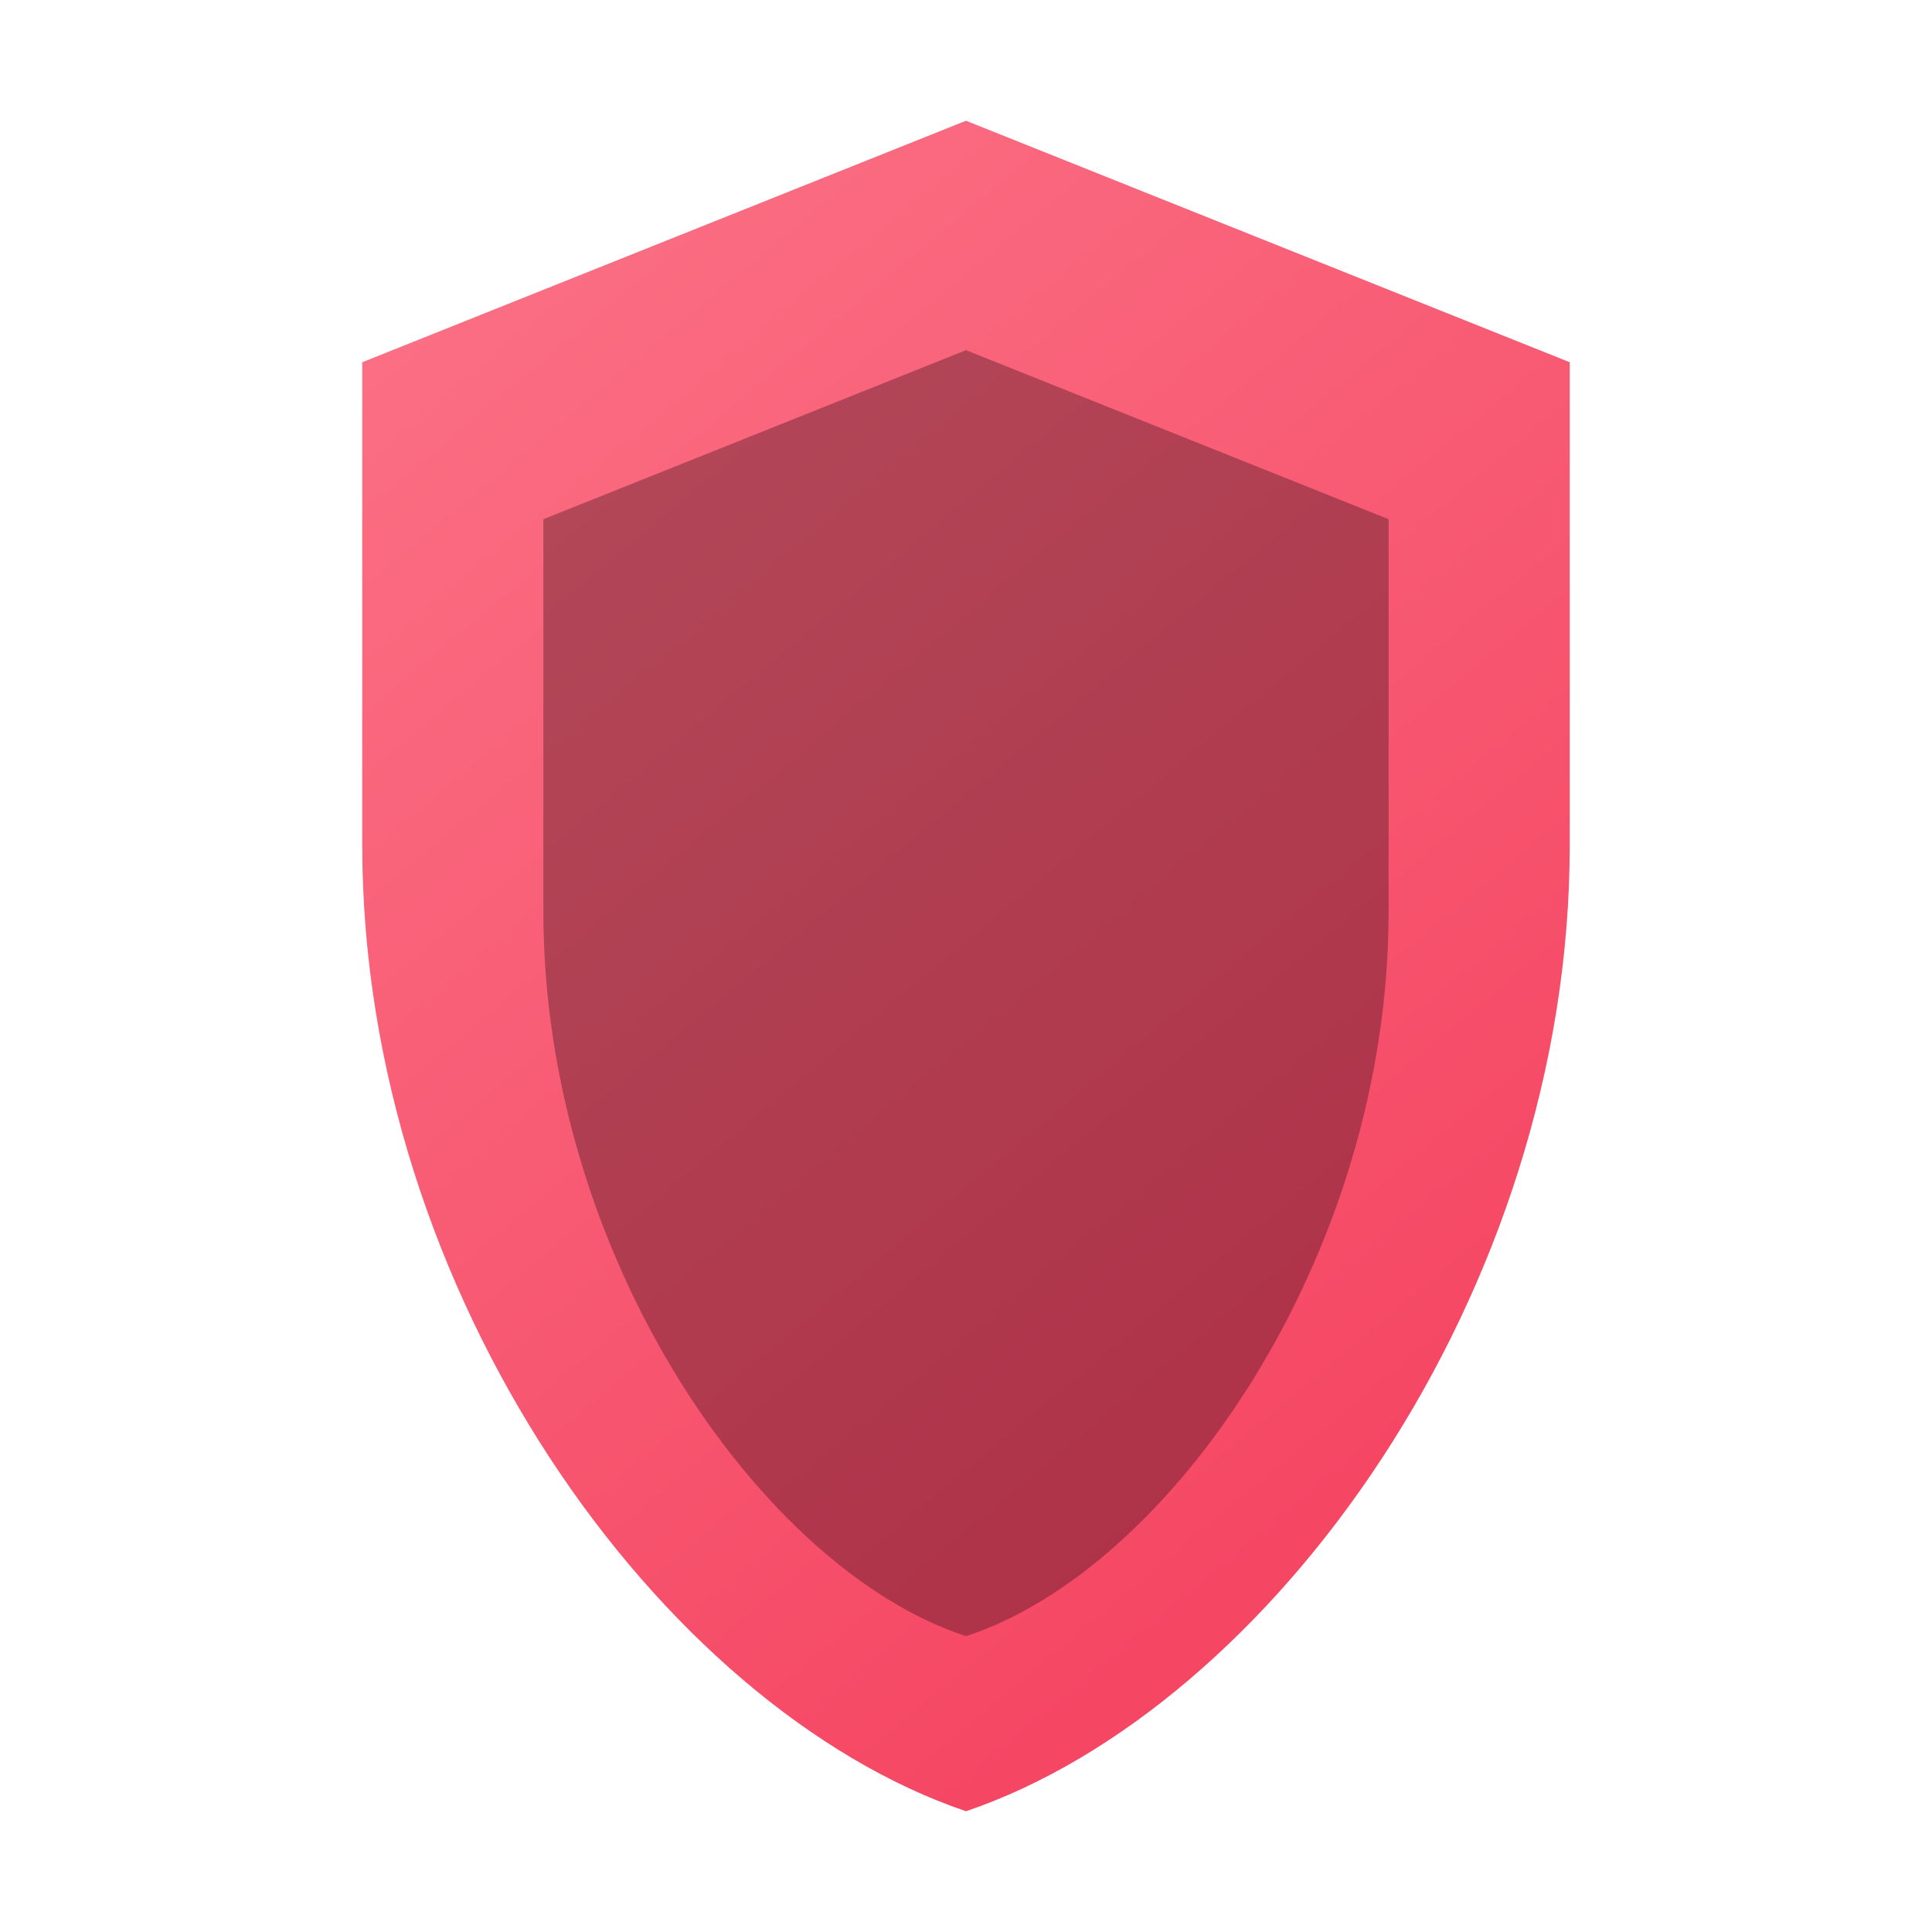 <svg xmlns="http://www.w3.org/2000/svg" viewBox="0 0 32 32">
  <defs>
    <linearGradient id="faviconGradient" x1="6" y1="4" x2="26" y2="28" gradientUnits="userSpaceOnUse">
      <stop offset="0" stop-color="#fb7185" />
      <stop offset="1" stop-color="#f43f5e" />
    </linearGradient>
  </defs>
  <path d="M16 2 6 6v8c0 7.43 4.94 14.28 10 16 5.06-1.72 10-8.57 10-16V6l-10-4z" fill="url(#faviconGradient)" />
  <path d="M16 5.8 9 8.6v6.5c0 5.71 3.62 10.9 7 12 3.38-1.1 7-6.29 7-12V8.6L16 5.8z" fill="#2b0912" opacity="0.35" />
</svg>
